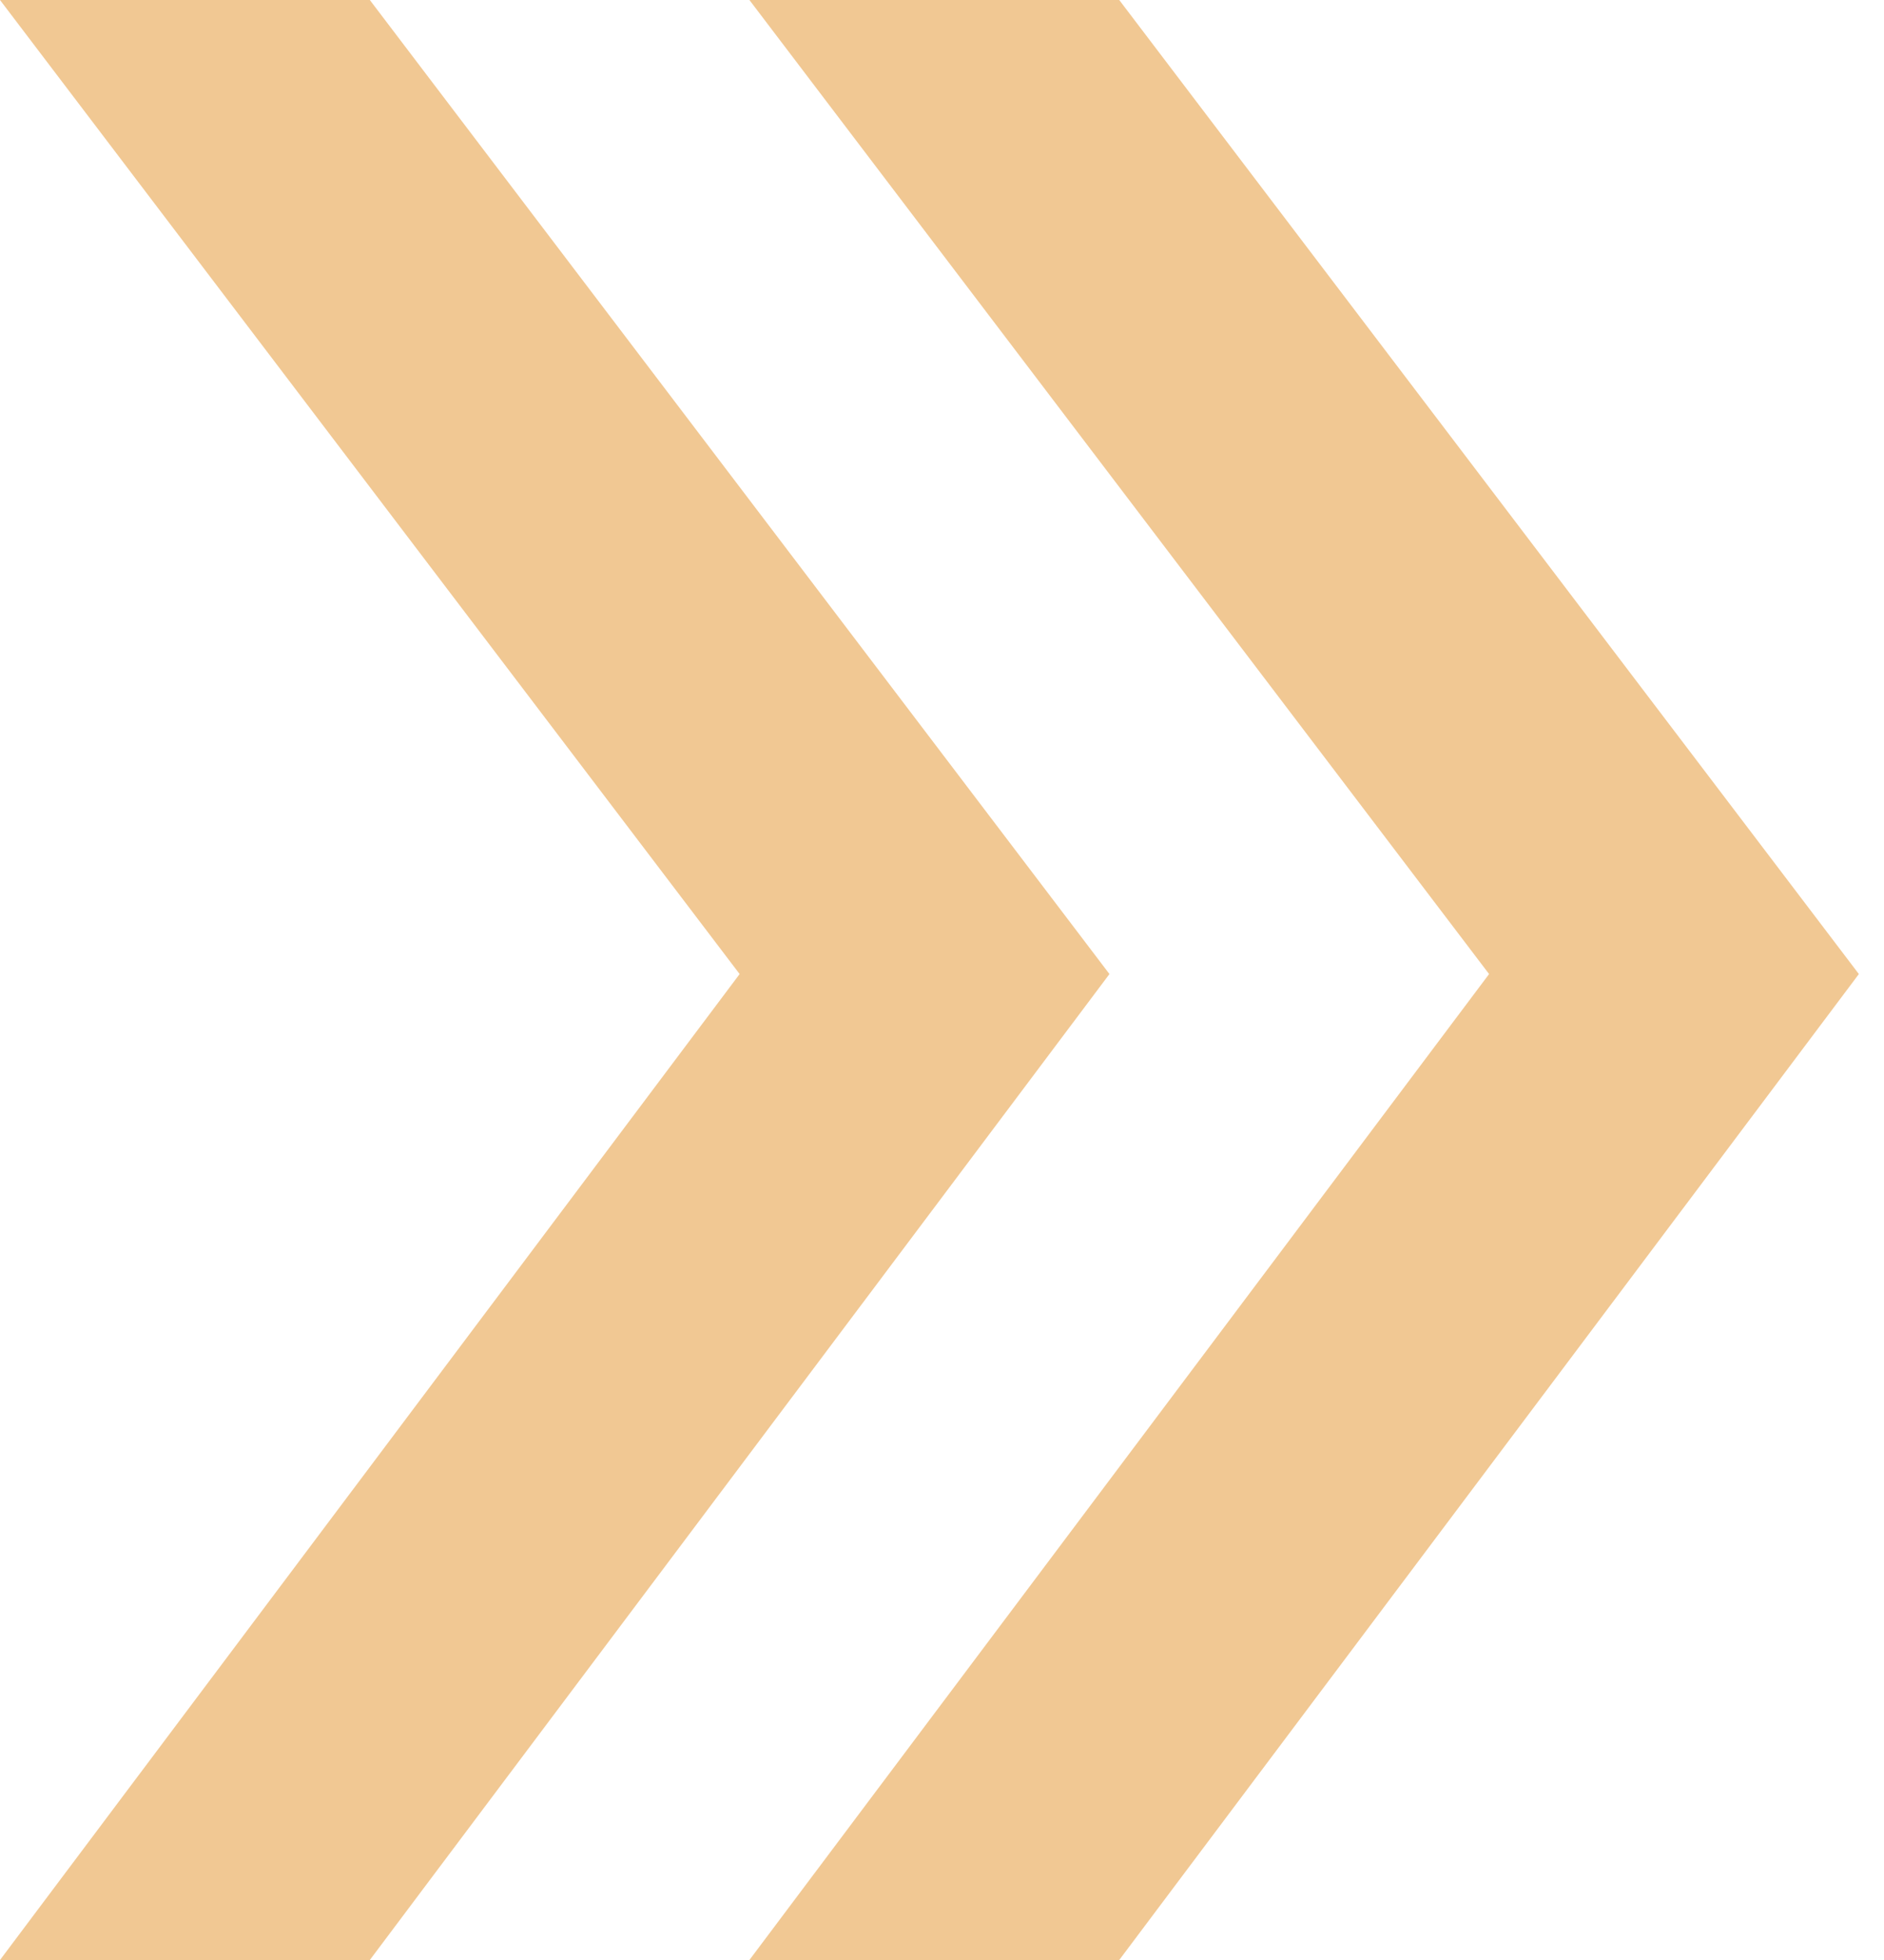 <svg width="50" height="52" viewBox="0 0 50 52" fill="none" xmlns="http://www.w3.org/2000/svg">
<path d="M9.815 0H0L19.629 25.842L0 52H9.815L29.444 25.842L9.815 0Z" fill="#F1C893"/>
<path d="M29.704 0H19.889L39.519 25.842L19.889 52H29.704L49.333 25.842L29.704 0Z" fill="#F1C893"/>
</svg>
